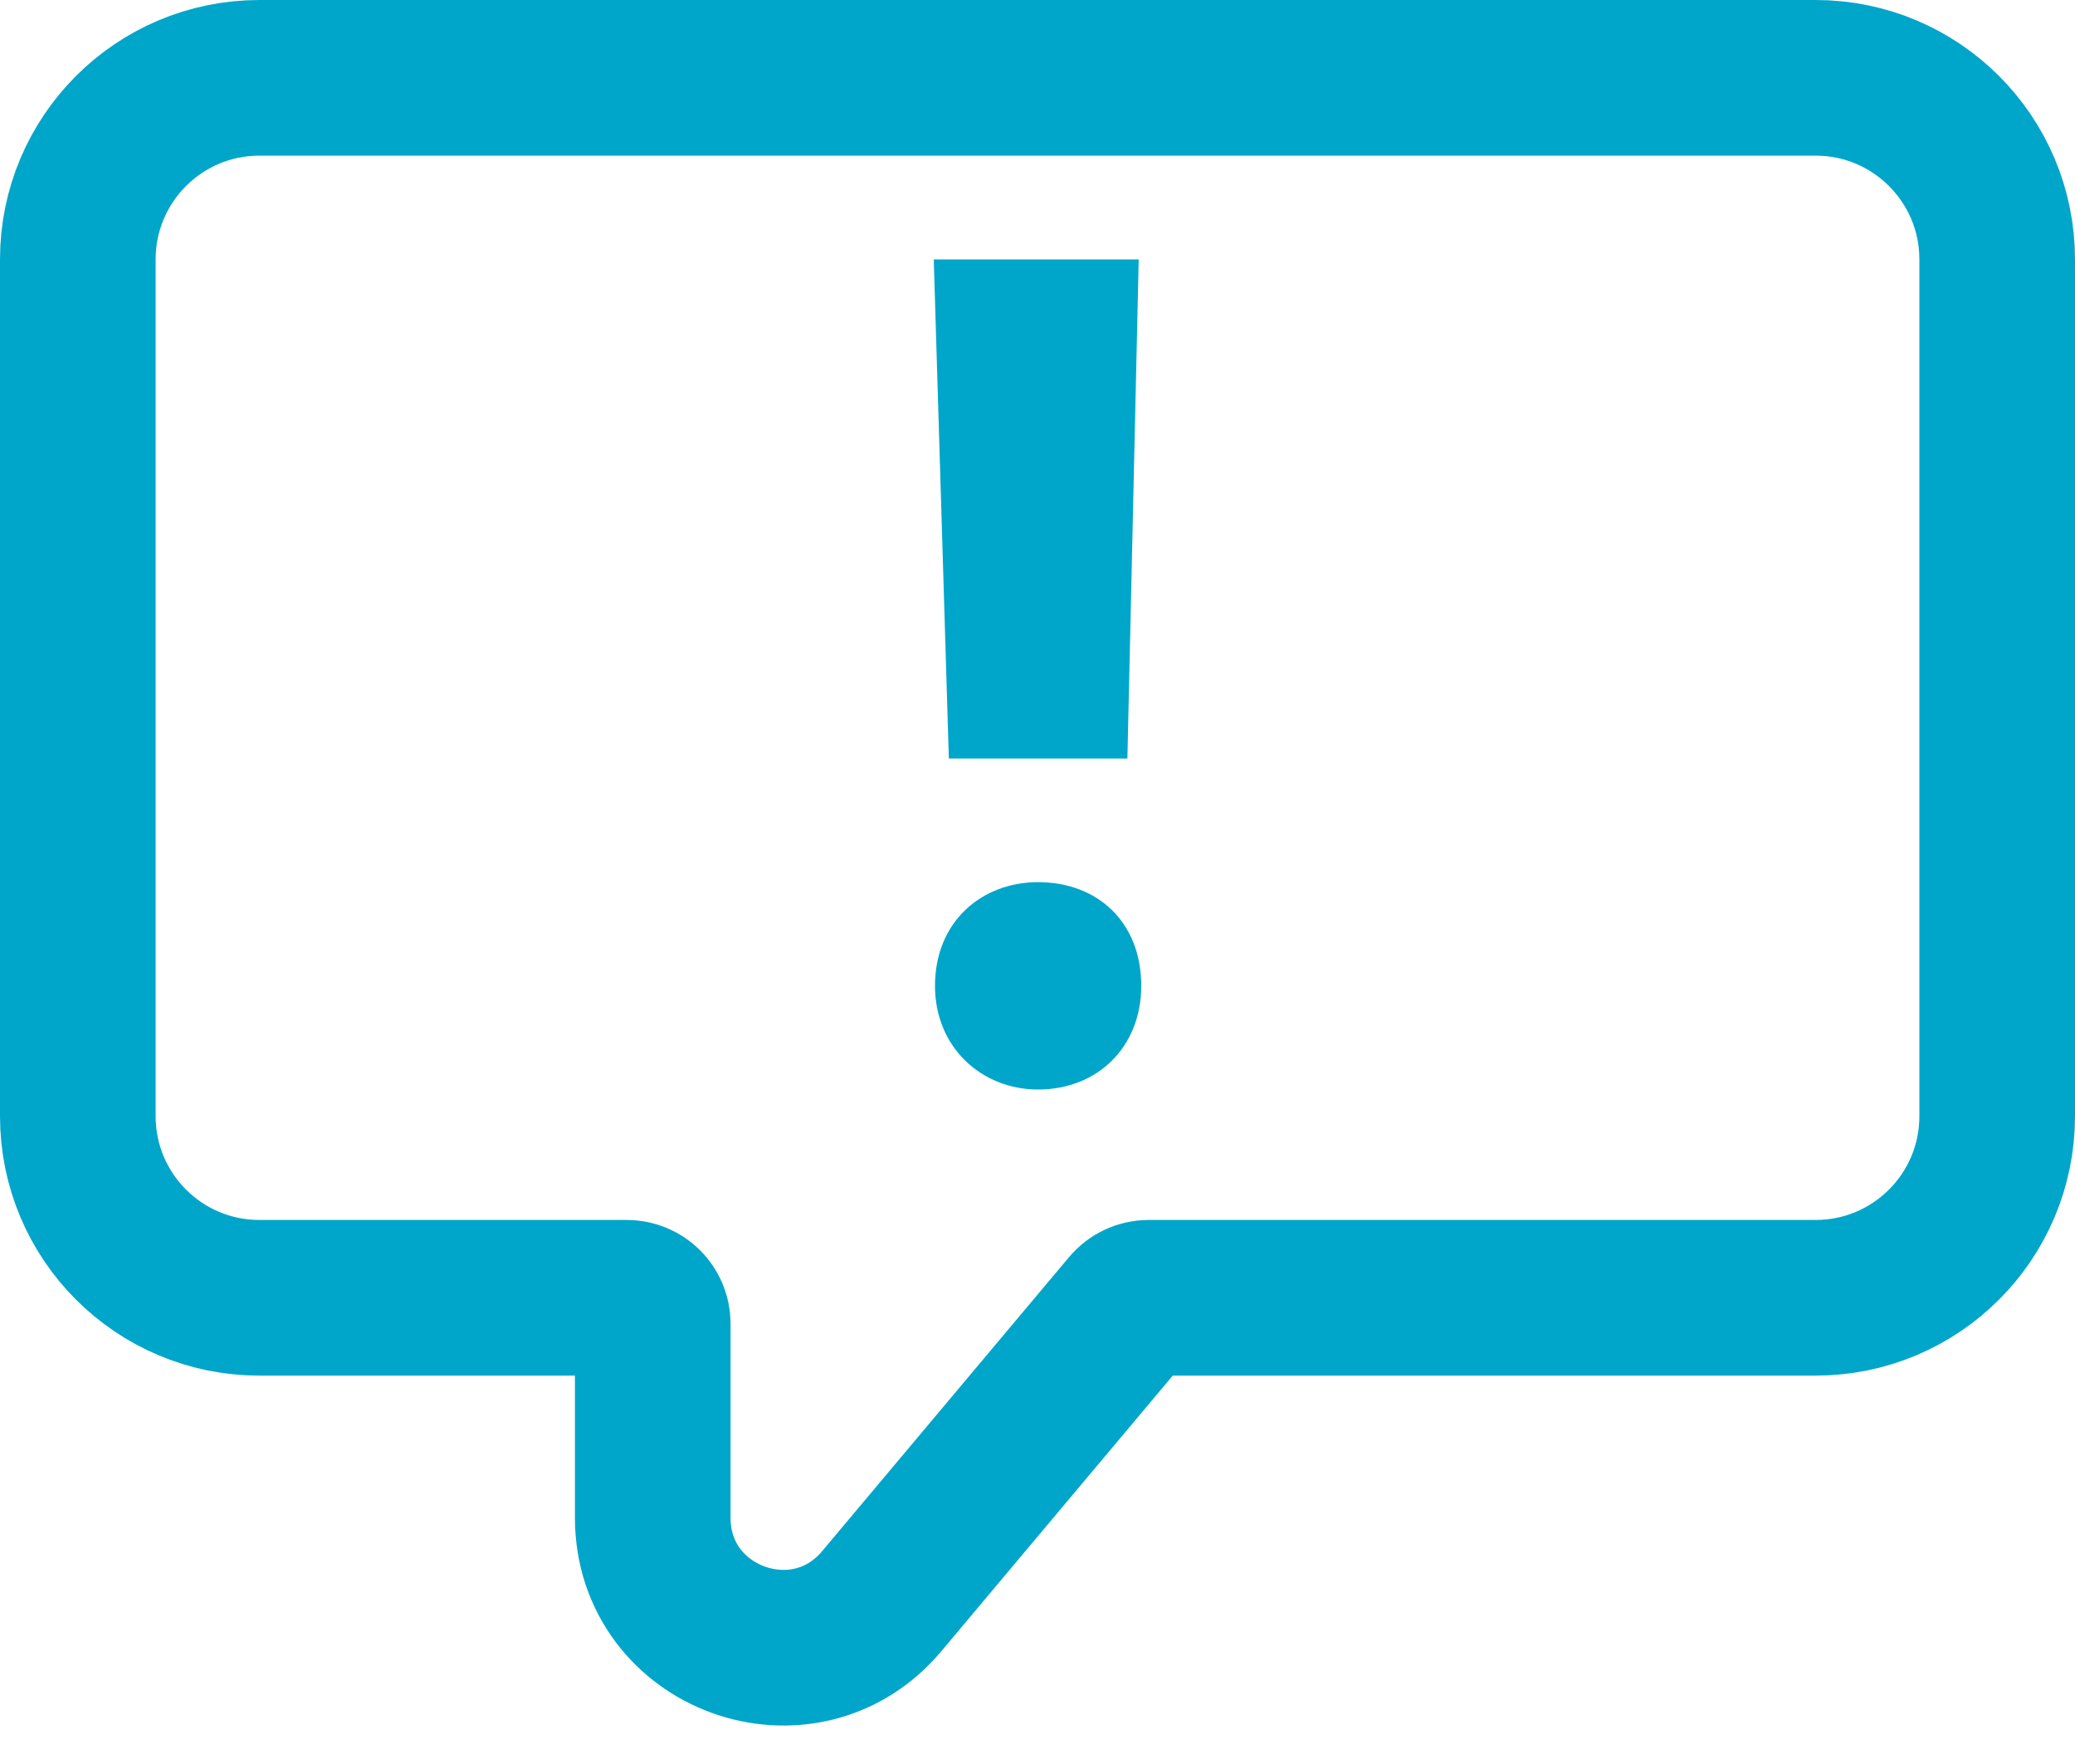<svg width="40" height="34" viewBox="0 0 40 34" fill="none" xmlns="http://www.w3.org/2000/svg">
<path d="M20.012 21C21.151 21 22 20.185 22 19.002C22 17.766 21.151 17.003 20.012 17.003C18.921 17.003 18.024 17.766 18.024 19.002C18.024 20.185 18.921 21 20.012 21ZM18.291 14.62H21.733L21.951 5H18L18.291 14.62Z" fill="#00A6CA"/>
<path d="M35 1.5H5C3.067 1.5 1.5 3.067 1.5 5V21.514C1.5 23.447 3.067 25.014 5 25.014H12.083C12.36 25.014 12.583 25.238 12.583 25.514V29.254C12.583 31.587 15.497 32.649 16.998 30.861L21.758 25.193C21.853 25.08 21.993 25.014 22.141 25.014H35C36.933 25.014 38.5 23.447 38.5 21.514V5C38.5 3.067 36.933 1.5 35 1.5Z" stroke="#00A6CA" stroke-width="3"/>
</svg>

